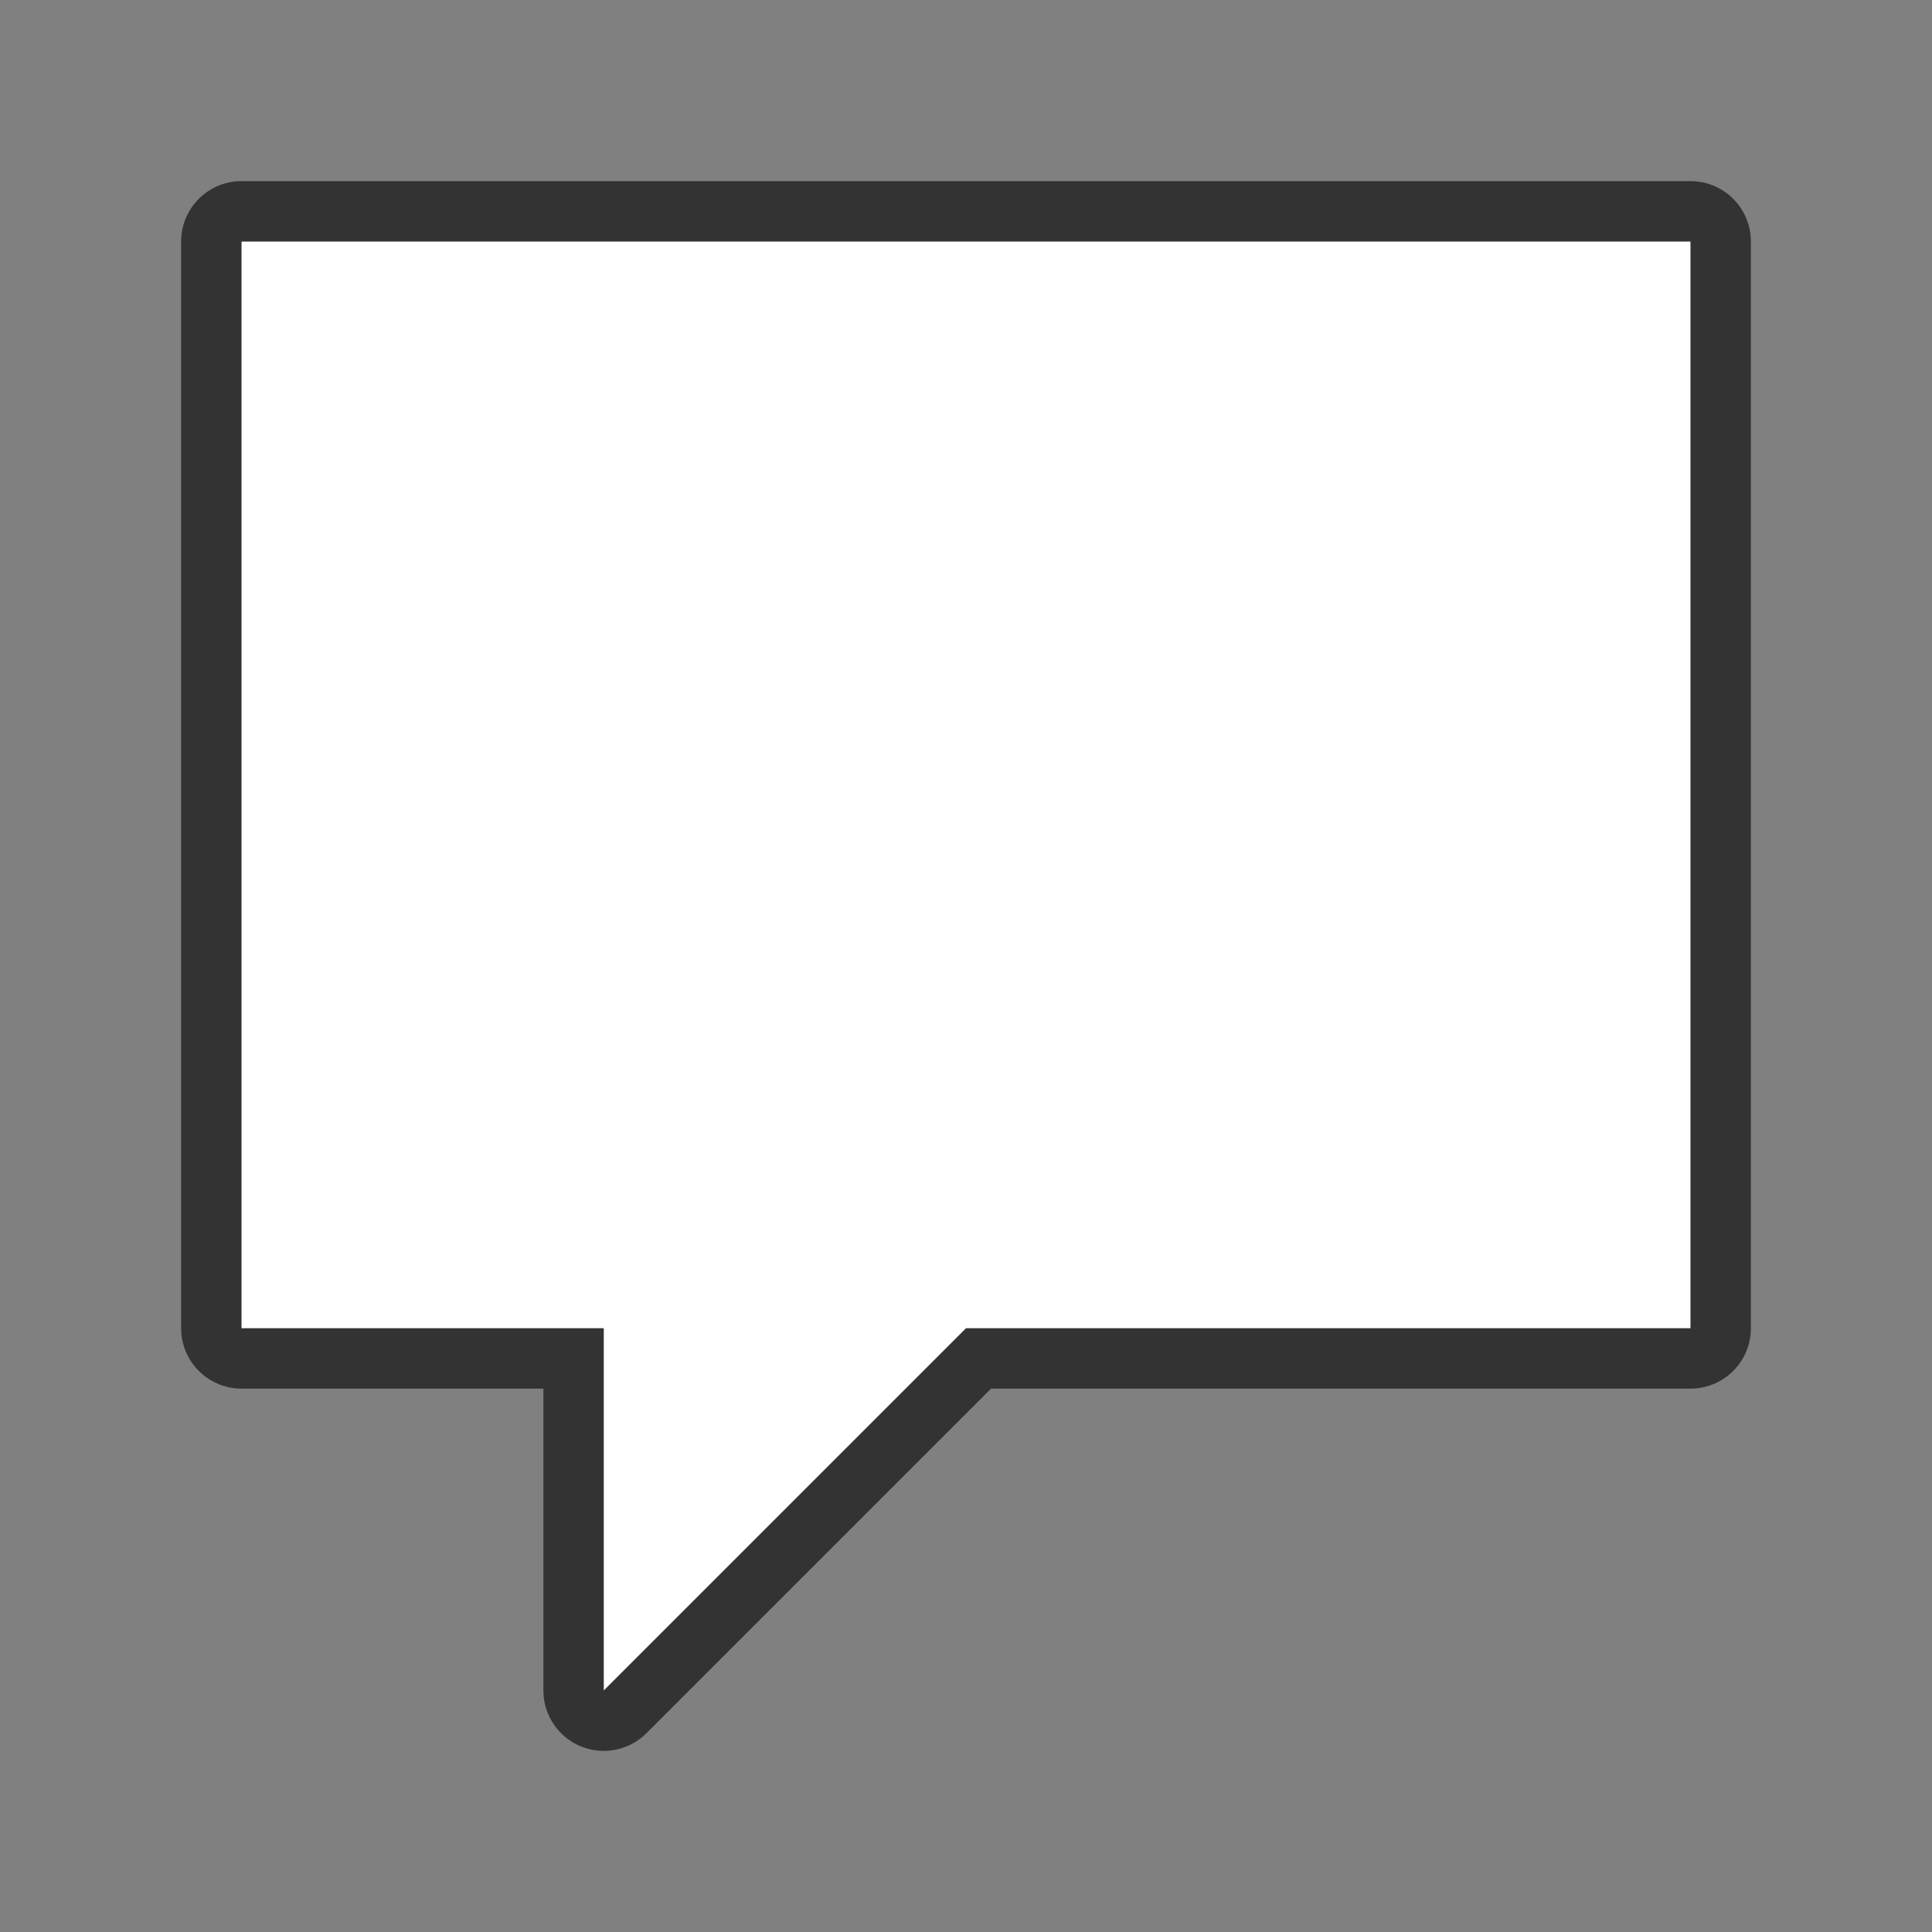 <svg xmlns="http://www.w3.org/2000/svg" viewBox="0 0 32 32"><rect x="0" y="0" width="32" height="32" fill="#808080" stroke="none"/><path d="M4 4v18h6v6l6-6h12V4H4z" stroke="#000" opacity=".6" stroke-width="2" stroke-linejoin="round"/><path d="M4 4v18h6v6l6-6h12V4H4z" fill="#fff"/></svg>